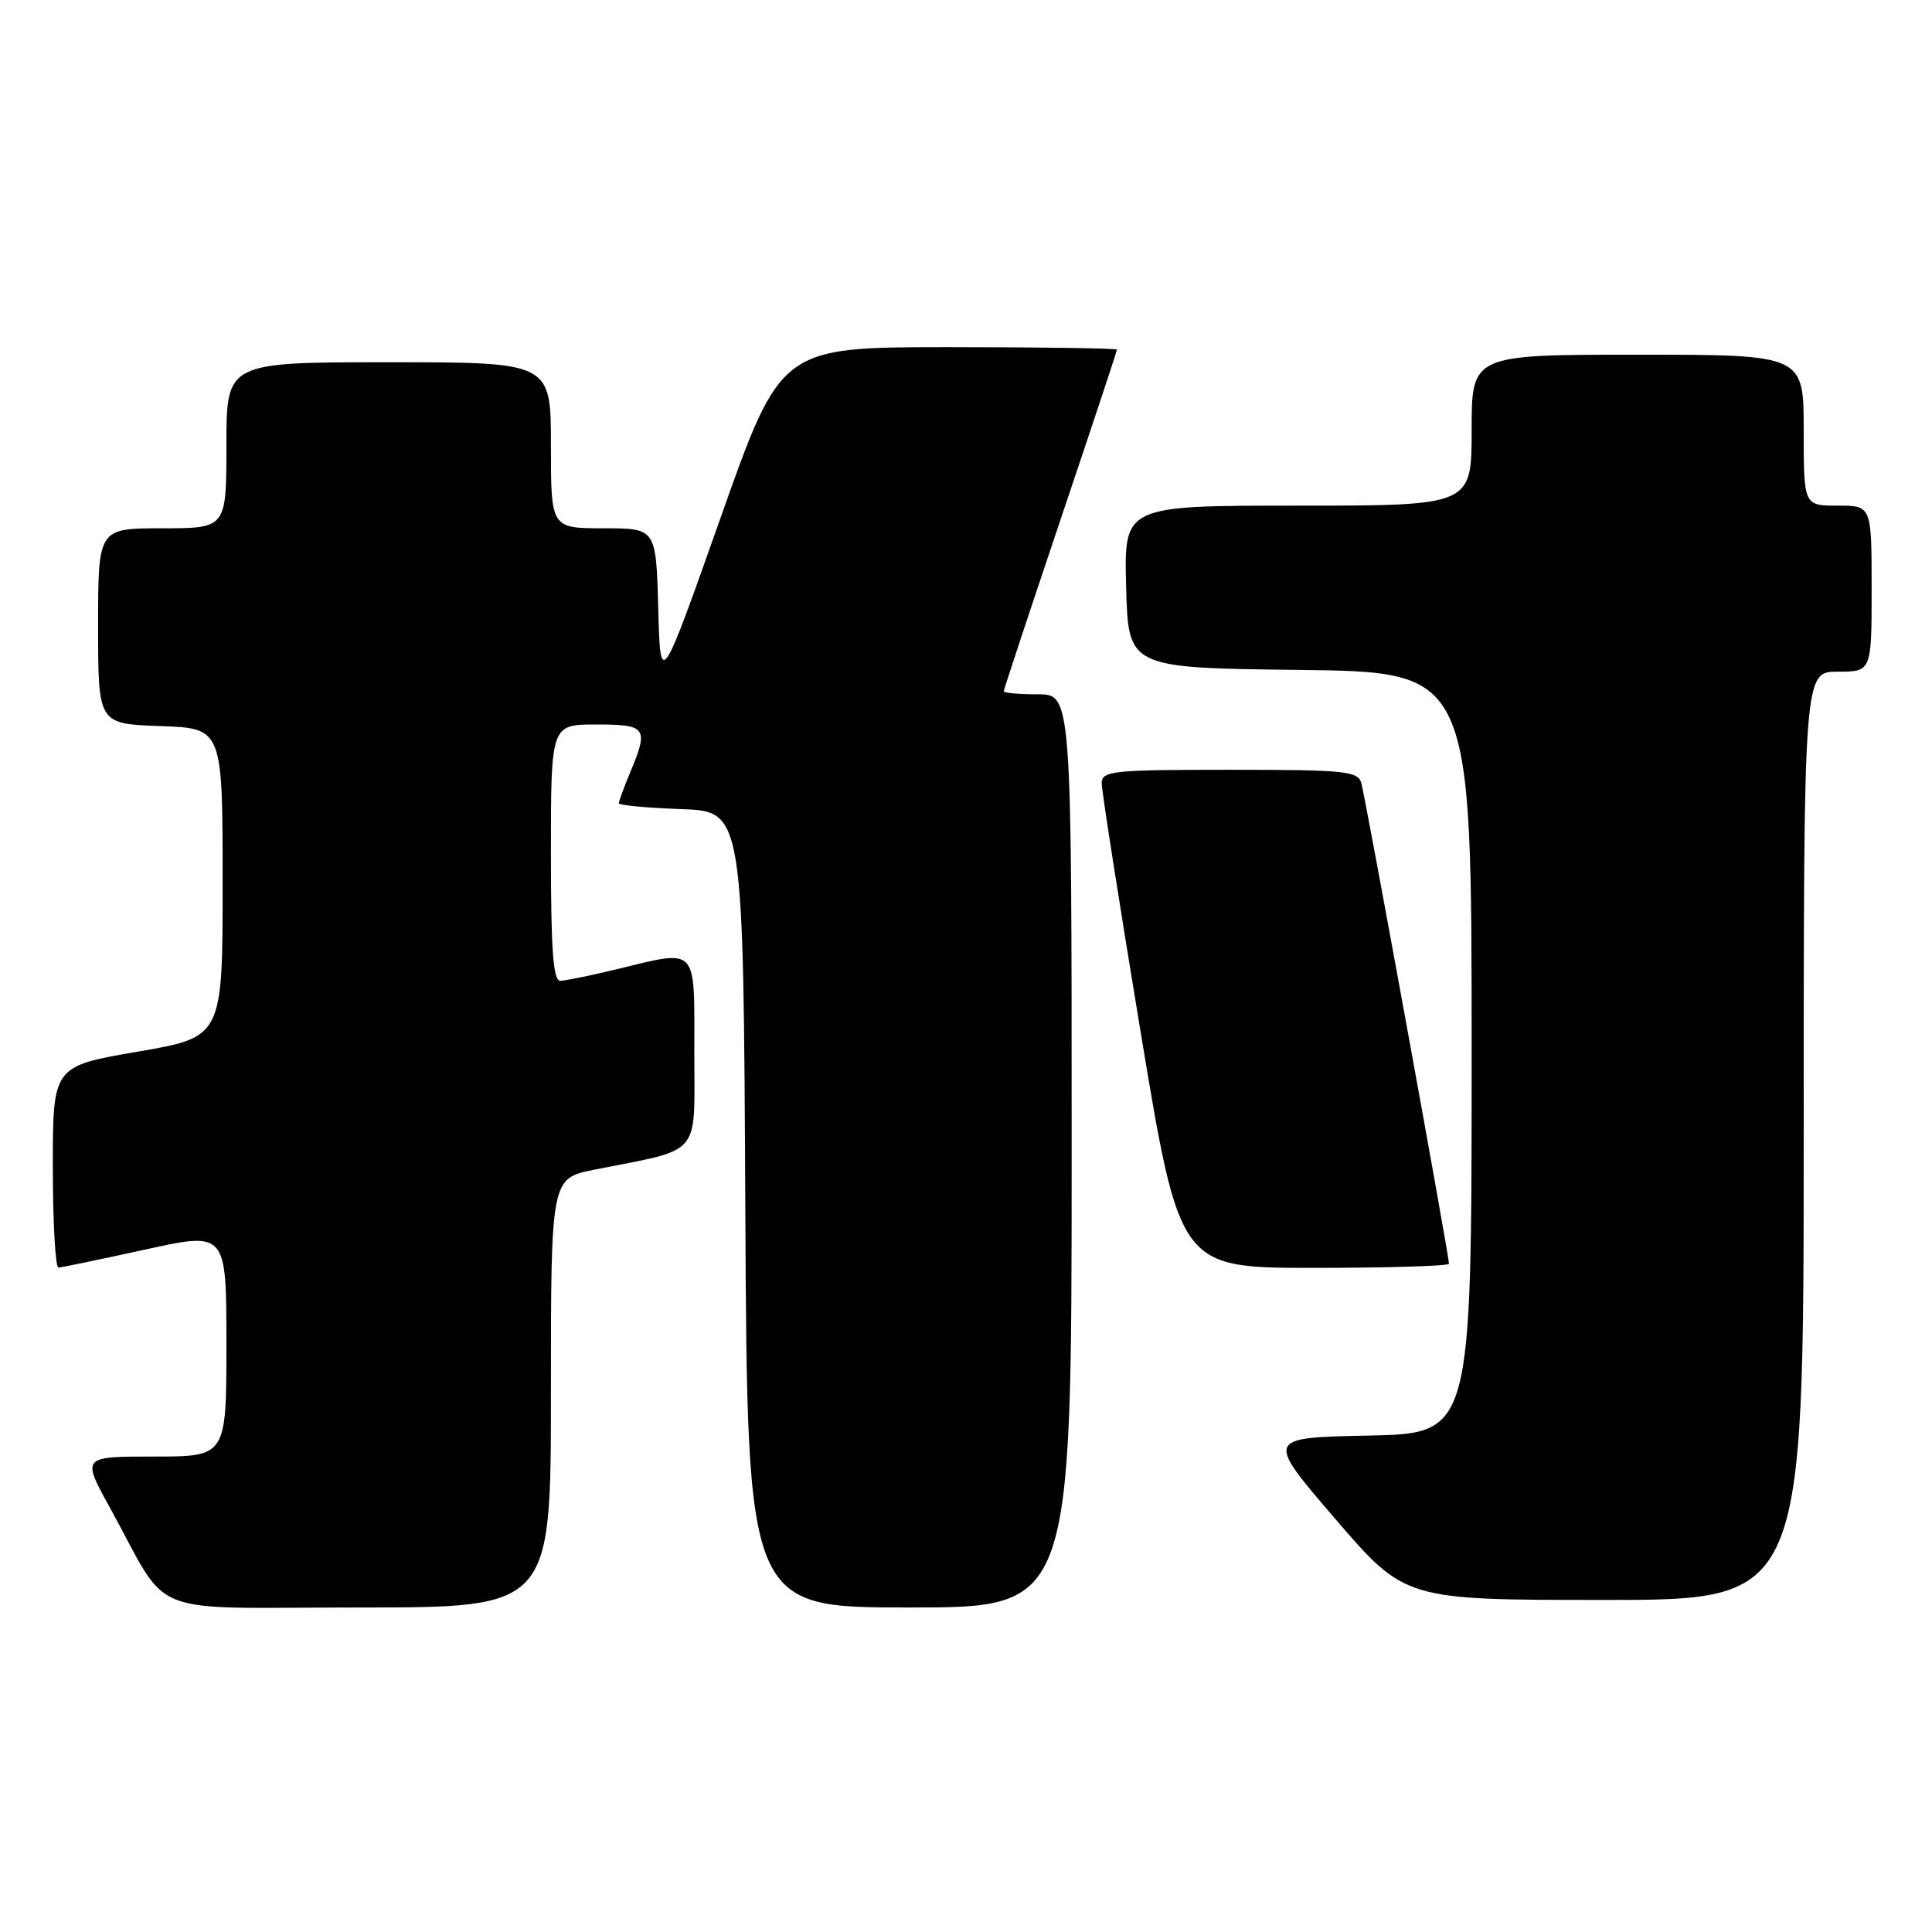 <?xml version="1.0" encoding="UTF-8" standalone="no"?>
<!DOCTYPE svg PUBLIC "-//W3C//DTD SVG 1.1//EN" "http://www.w3.org/Graphics/SVG/1.1/DTD/svg11.dtd" >
<svg xmlns="http://www.w3.org/2000/svg" xmlns:xlink="http://www.w3.org/1999/xlink" version="1.1" viewBox="0 0 256 256">
 <g >
 <path fill="currentColor"
d=" M 73.00 184.57 C 73.00 156.14 73.00 156.14 78.75 154.99 C 93.17 152.12 92.00 153.49 92.00 139.46 C 92.00 125.13 92.64 125.79 81.50 128.48 C 78.20 129.28 74.94 129.94 74.25 129.96 C 73.30 129.99 73.00 125.95 73.00 113.00 C 73.00 96.00 73.00 96.00 79.00 96.00 C 85.69 96.00 85.98 96.41 83.50 102.35 C 82.68 104.32 82.00 106.16 82.00 106.43 C 82.00 106.70 85.71 107.05 90.25 107.21 C 98.50 107.50 98.50 107.50 98.76 160.25 C 99.02 213.00 99.02 213.00 120.51 213.00 C 142.00 213.00 142.00 213.00 142.00 152.50 C 142.00 92.00 142.00 92.00 137.50 92.00 C 135.03 92.00 133.00 91.82 133.00 91.60 C 133.00 91.38 136.38 81.18 140.50 68.93 C 144.62 56.69 148.00 46.52 148.00 46.33 C 148.00 46.15 137.98 46.00 125.74 46.00 C 103.47 46.00 103.47 46.00 95.49 68.58 C 87.50 91.17 87.50 91.17 87.22 80.58 C 86.93 70.00 86.93 70.00 79.97 70.00 C 73.00 70.00 73.00 70.00 73.00 59.00 C 73.00 48.00 73.00 48.00 51.50 48.00 C 30.00 48.00 30.00 48.00 30.00 59.00 C 30.00 70.00 30.00 70.00 21.50 70.00 C 13.00 70.00 13.00 70.00 13.00 82.96 C 13.00 95.92 13.00 95.92 21.25 96.21 C 29.50 96.50 29.50 96.50 29.50 116.96 C 29.50 137.42 29.50 137.42 18.25 139.35 C 7.00 141.28 7.00 141.28 7.00 154.64 C 7.00 161.99 7.34 167.98 7.75 167.96 C 8.16 167.94 13.34 166.87 19.25 165.57 C 30.00 163.21 30.00 163.21 30.00 178.11 C 30.00 193.00 30.00 193.00 20.41 193.00 C 10.83 193.00 10.83 193.00 14.55 199.75 C 22.73 214.61 18.72 213.00 47.58 213.00 C 73.00 213.00 73.00 213.00 73.00 184.57 Z  M 239.00 150.50 C 239.00 89.00 239.00 89.00 243.50 89.00 C 248.00 89.00 248.00 89.00 248.00 78.00 C 248.00 67.00 248.00 67.00 243.50 67.00 C 239.00 67.00 239.00 67.00 239.00 57.00 C 239.00 47.00 239.00 47.00 217.00 47.00 C 195.00 47.00 195.00 47.00 195.00 57.00 C 195.00 67.00 195.00 67.00 171.97 67.00 C 148.93 67.00 148.93 67.00 149.22 77.75 C 149.50 88.50 149.50 88.50 172.25 88.77 C 195.00 89.04 195.00 89.04 195.00 139.49 C 195.00 189.94 195.00 189.94 181.34 190.22 C 167.68 190.50 167.68 190.50 176.92 201.25 C 186.17 212.00 186.17 212.00 212.58 212.00 C 239.00 212.00 239.00 212.00 239.00 150.50 Z  M 192.00 167.45 C 192.00 166.39 180.89 105.49 180.38 103.75 C 179.92 102.17 178.20 102.00 162.93 102.00 C 147.48 102.00 146.00 102.15 145.98 103.75 C 145.97 104.71 148.29 119.56 151.14 136.75 C 156.32 168.00 156.32 168.00 174.16 168.00 C 183.97 168.00 192.00 167.75 192.00 167.45 Z "/>
</g>
</svg>
